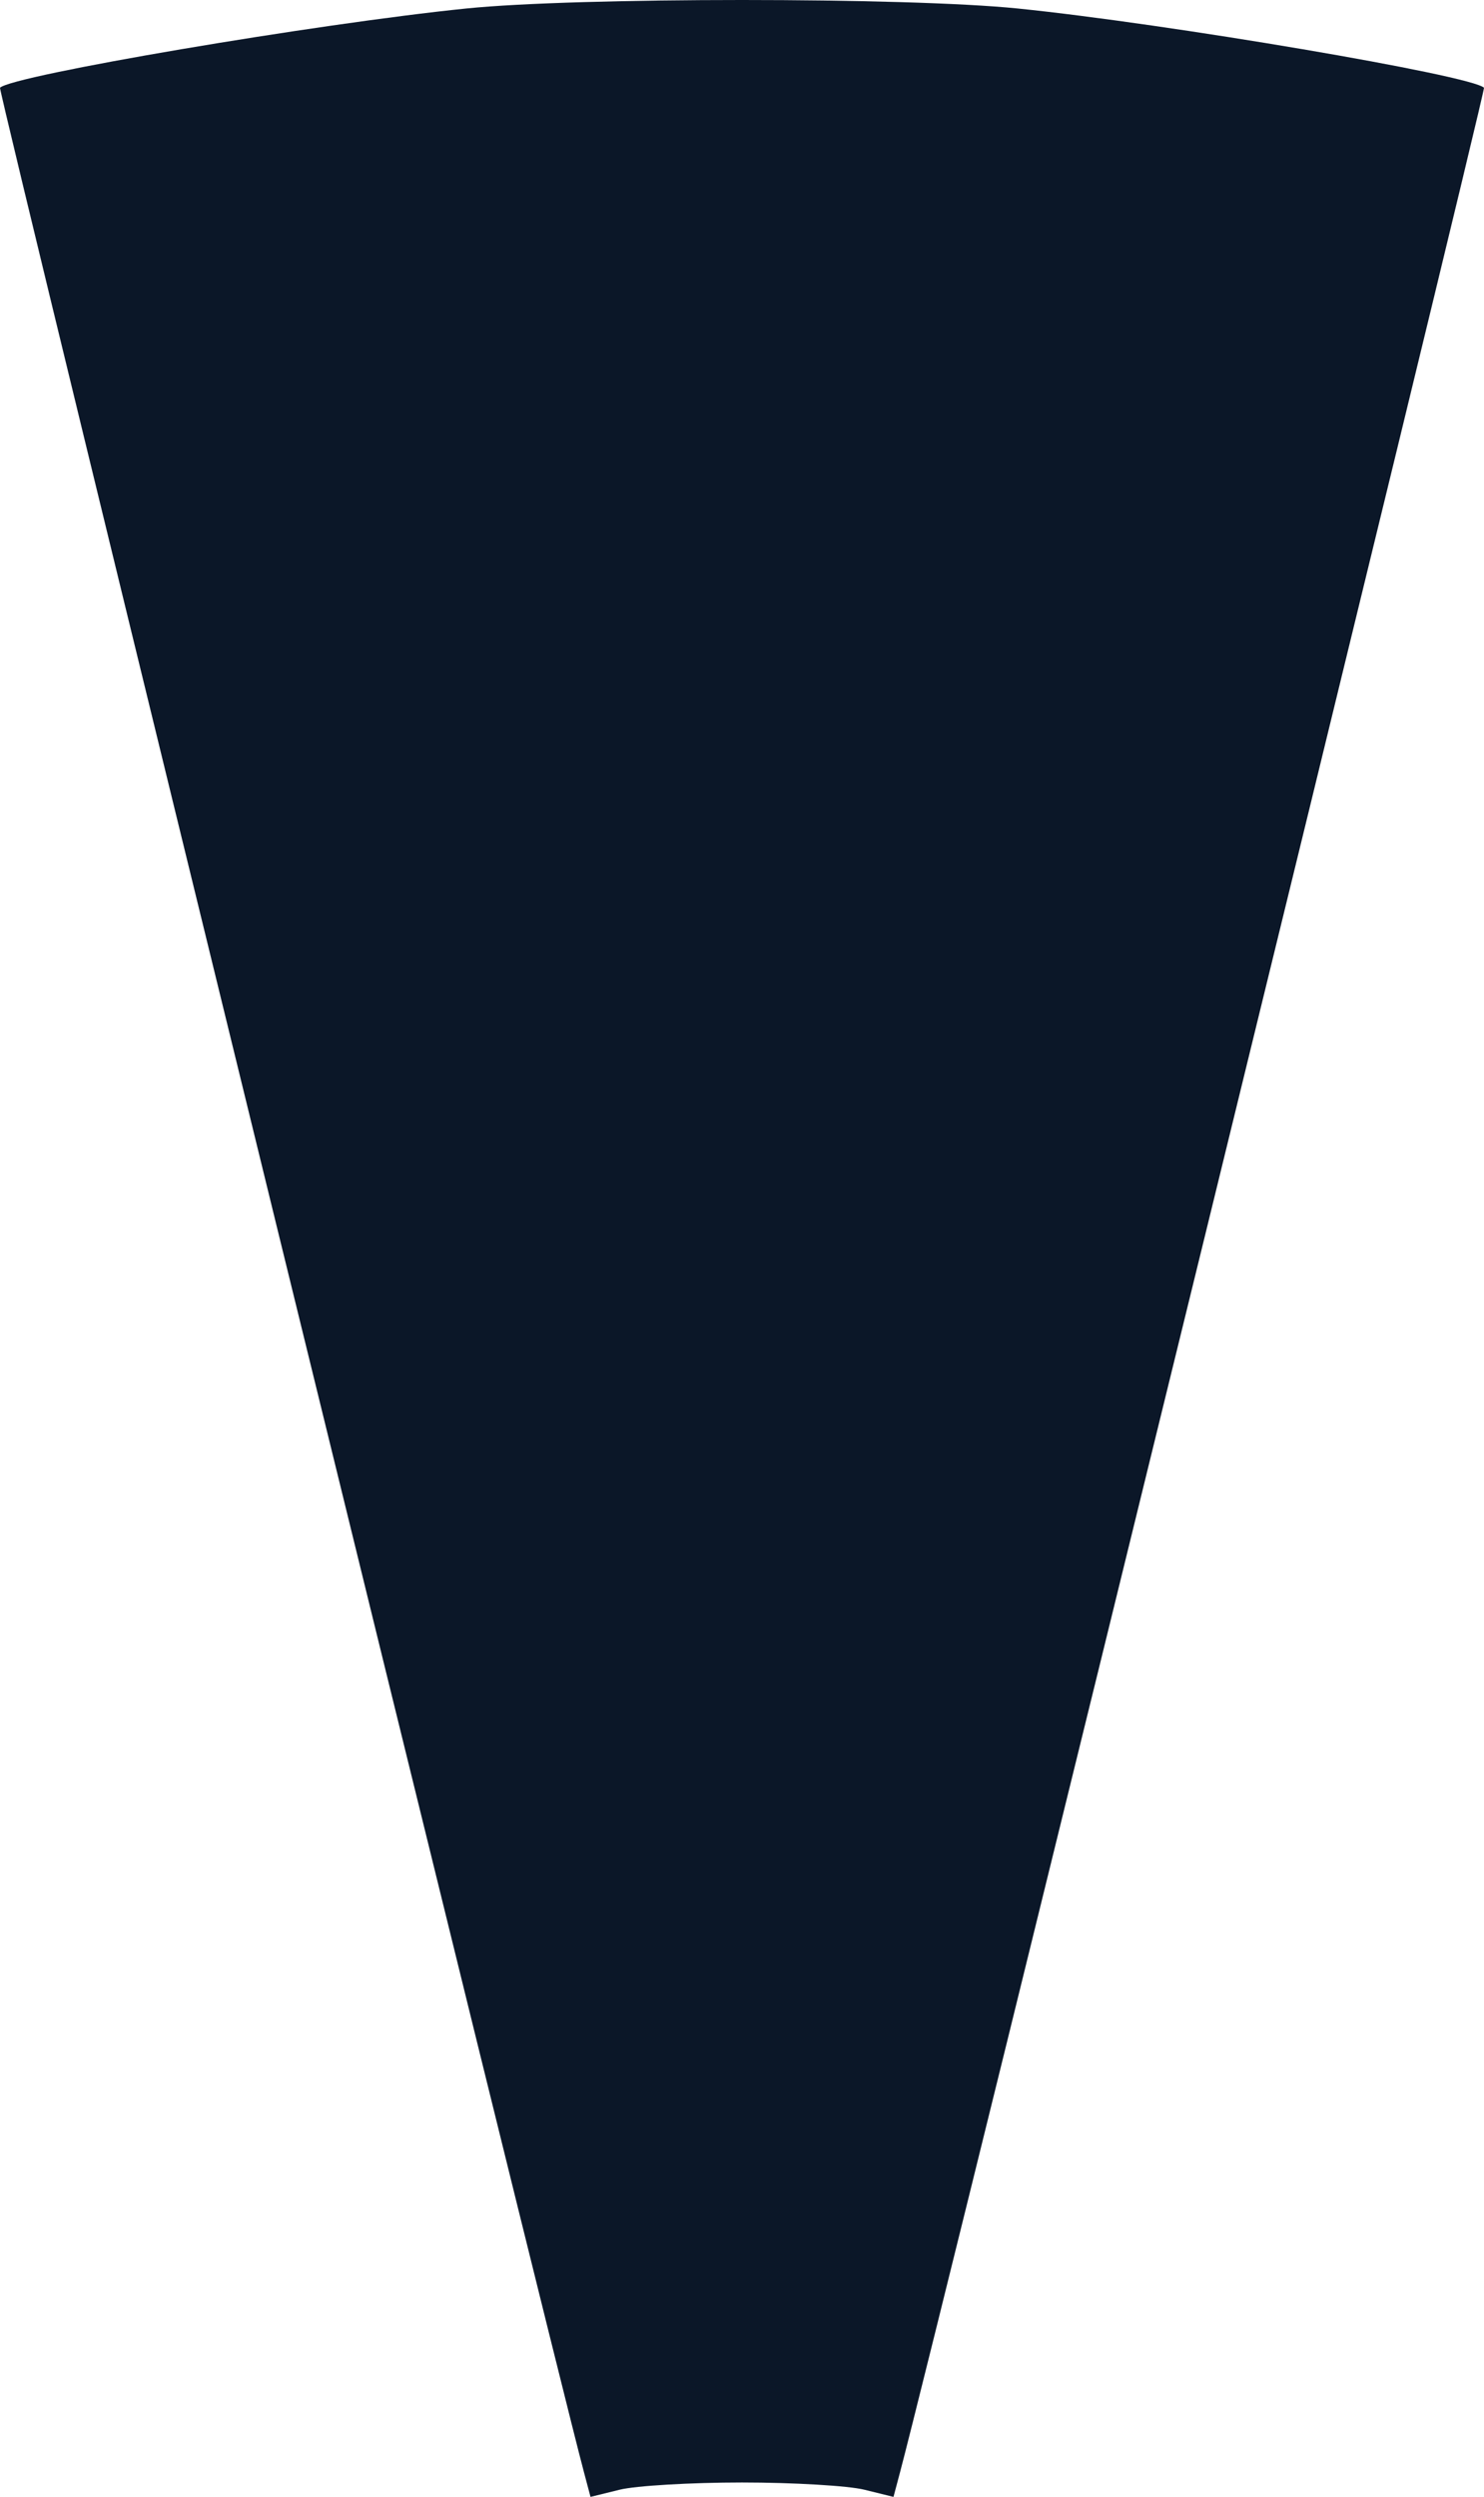 <?xml version="1.0" encoding="UTF-8" standalone="no"?>
<svg
   viewBox="0 0 3291.474 5536.037"
   width="3291.474"
   height="5536.037"
   version="1.1"
   id="svg20"
   xmlns="http://www.w3.org/2000/svg"
   xmlns:svg="http://www.w3.org/2000/svg">
  <desc
     id="desc1">Skizze3.dxf - scale = 25.400000, origin = (0.000000, 0.000000), method = file</desc>
  <defs
     id="defs4" />
  <g
     id="g20"
     transform="translate(-12703.358,7026.744)">
    <path
       style="fill:#0b1728;stroke-width:15.285"
       d="m 13998.31,-1546.37 c -80.166,-301.637 -1299.971,-5280.777 -1294.936,-5285.813 27.427,-27.427 699.684,-141.65 1034.307,-175.739 246.351,-25.097 976.479,-25.097 1222.83,0 334.622,34.089 1006.88,148.312 1034.306,175.739 5.036,5.036 -1214.77,4984.175 -1294.936,5285.813 l -14.793,55.663 -64.82,-15.979 c -35.651,-8.789 -157.678,-15.979 -271.172,-15.979 -113.494,0 -235.522,7.191 -271.173,15.979 l -64.819,15.979 z"
       id="path22" />
  </g>
</svg>
